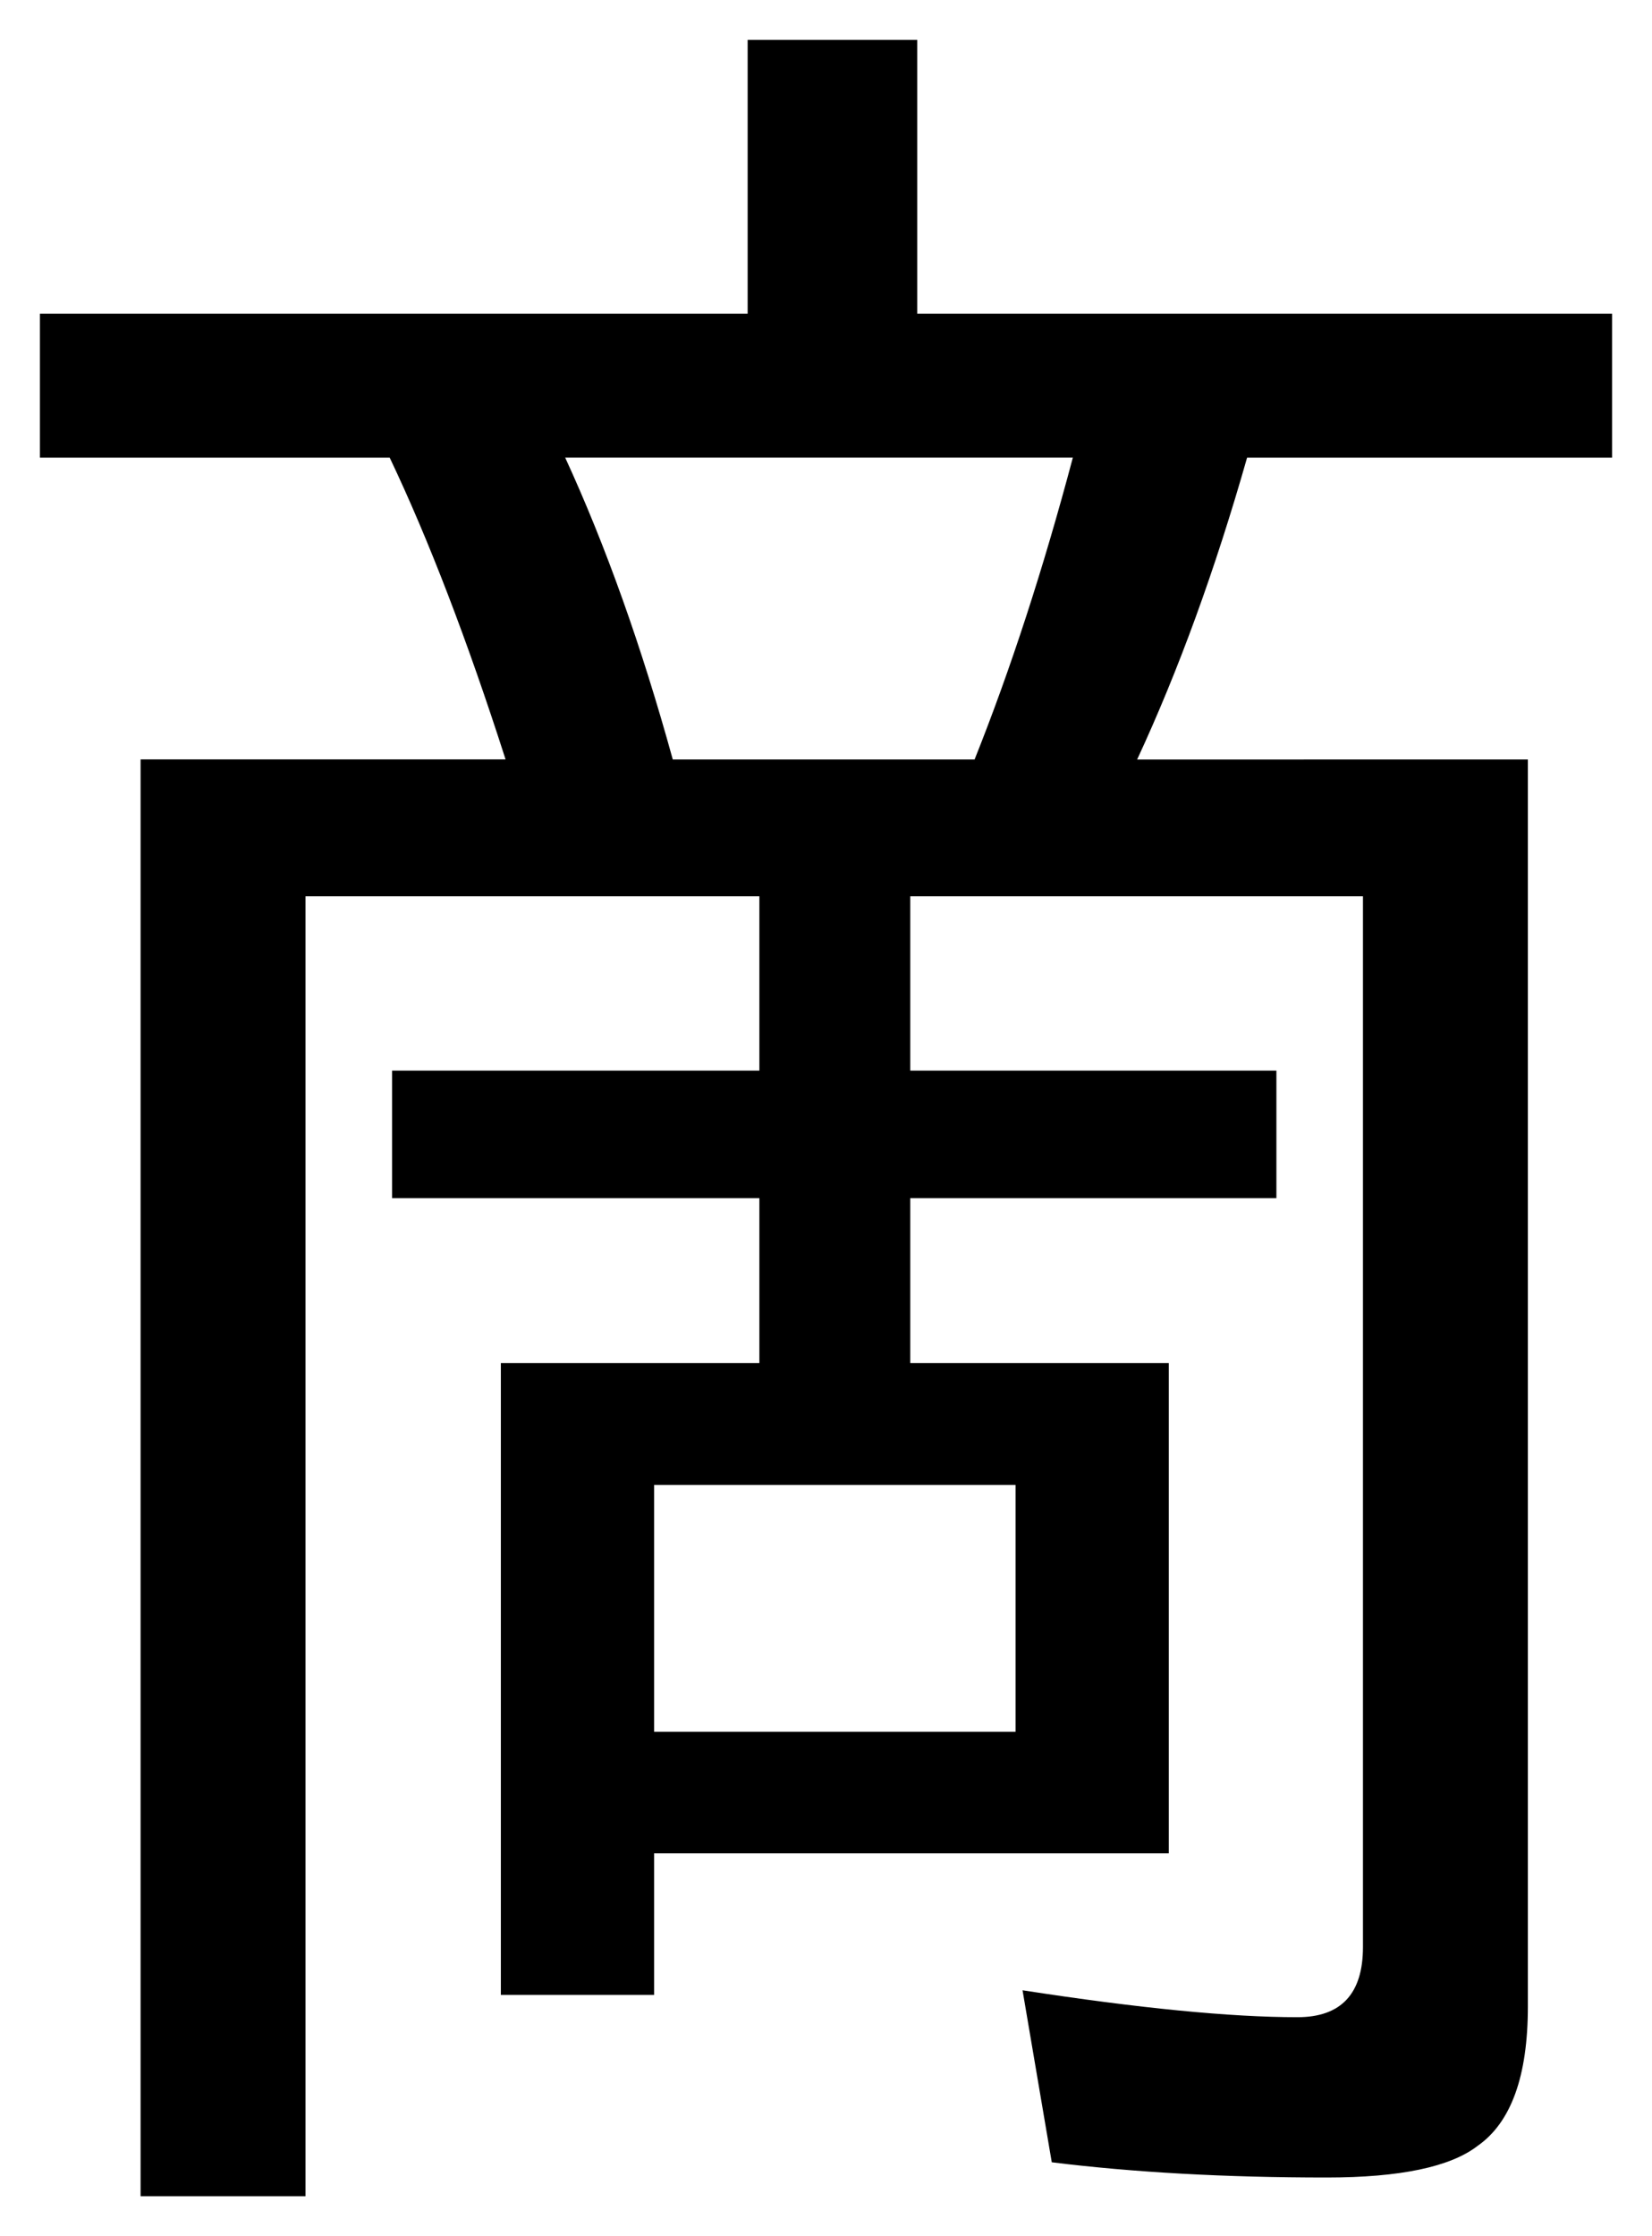 <?xml version="1.0" encoding="UTF-8" standalone="no"?>
<!-- Created with Inkscape (http://www.inkscape.org/) -->

<svg
   xmlns:dc="http://purl.org/dc/elements/1.1/"
   xmlns:cc="http://creativecommons.org/ns#"
   xmlns:rdf="http://www.w3.org/1999/02/22-rdf-syntax-ns#"
   xmlns:svg="http://www.w3.org/2000/svg"
   xmlns="http://www.w3.org/2000/svg"
   xmlns:sodipodi="http://sodipodi.sourceforge.net/DTD/sodipodi-0.dtd"
   xmlns:inkscape="http://www.inkscape.org/namespaces/inkscape"
   width="41.375"
   height="55.994"
   viewBox="0 0 41.375 55.994"
   id="svg2"
   version="1.1"
   inkscape:version="0.91 r13725"
   sodipodi:docname="e2bfb1e7ab8be2bfb5e58682e58fa4.svg">
  <defs
     id="defs4" />
  <sodipodi:namedview
     id="base"
     pagecolor="#ffffff"
     bordercolor="#666666"
     borderopacity="1.0"
     inkscape:pageopacity="0.0"
     inkscape:pageshadow="2"
     inkscape:zoom="11.2"
     inkscape:cx="10.624241"
     inkscape:cy="25.233129"
     inkscape:document-units="px"
     inkscape:current-layer="text4144"
     showgrid="false"
     fit-margin-left="1"
     fit-margin-top="1"
     fit-margin-bottom="1"
     fit-margin-right="1"
     inkscape:window-width="1920"
     inkscape:window-height="1035"
     inkscape:window-x="0"
     inkscape:window-y="23"
     inkscape:window-maximized="1"
     units="px" />
  <g
     inkscape:label="Layer 1"
     inkscape:groupmode="layer"
     id="layer1"
     transform="translate(-16.88,-2.356)">
    <flowRoot
       xml:space="preserve"
       id="flowRoot4136"
       style="font-style:normal;font-weight:normal;font-size:25px;line-height:121%;font-family:sans-serif;text-align:end;letter-spacing:0px;word-spacing:0px;text-anchor:end;fill:#000000;fill-opacity:1;stroke:none;stroke-width:1px;stroke-linecap:butt;stroke-linejoin:miter;stroke-opacity:1"><flowRegion
         id="flowRegion4138"><rect
           id="rect4140"
           width="427.143"
           height="412.857"
           x="97.143"
           y="103.791" /></flowRegion><flowPara
         id="flowPara4142" /></flowRoot>    <g
       style="font-style:normal;font-variant:normal;font-weight:normal;font-stretch:normal;font-size:30px;line-height:121%;font-family:FreeSerif;-inkscape-font-specification:FreeSerif;text-align:end;letter-spacing:0px;word-spacing:0px;text-anchor:end;fill:#000000;fill-opacity:1;stroke:none;stroke-width:1px;stroke-linecap:butt;stroke-linejoin:miter;stroke-opacity:1"
       id="text4144">
      <g
         style="font-style:normal;font-variant:normal;font-weight:normal;font-stretch:normal;font-size:25px;line-height:121%;font-family:IPAGothic;-inkscape-font-specification:IPAGothic;text-align:end;letter-spacing:0px;word-spacing:0px;text-anchor:end;fill:#000000;fill-opacity:1;stroke:none;stroke-width:1px;stroke-linecap:butt;stroke-linejoin:miter;stroke-opacity:1"
         id="text4151">
        <path
           d="m 55.146,21.373 0,31.23 c 0,1.738 -0.42,2.9 -1.26,3.486 -0.684,0.527 -1.943,0.791 -3.779,0.791 -2.539,0 -4.834,-0.127 -6.885,-0.381 l -0.732,-4.307 c 2.91,0.449 5.205,0.674 6.885,0.674 1.094,0 1.641,-0.586 1.641,-1.758 l 0,-26.309 -11.338,0 0,4.365 9.17,0 0,3.193 -9.17,0 0,4.131 6.475,0 0,12.275 -12.891,0 0,3.545 -3.838,0 0,-15.82 6.475,0 0,-4.131 -9.199,0 0,-3.193 9.199,0 0,-4.365 -11.367,0 0,32.549 -4.131,0 0,-35.977 9.141,0 C 28.583,18.385 27.616,15.865 26.64,13.815 l -8.76,0 0,-3.604 17.725,0 0,-6.855 4.248,0 0,6.855 17.402,0 0,3.604 -9.141,0 c -0.801,2.812 -1.719,5.332 -2.754,7.559 z m -13.857,0 c 0.898,-2.246 1.719,-4.766 2.461,-7.559 l -12.715,0 c 1.016,2.207 1.914,4.727 2.695,7.559 z m -8.027,18.164 0,6.182 9.053,0 0,-6.182 z"
           style="font-style:normal;font-variant:normal;font-weight:normal;font-stretch:normal;font-size:60px;font-family:IPAGothic;-inkscape-font-specification:IPAGothic"
           id="path4454"
           inkscape:connector-curvature="0"
           sodipodi:nodetypes="cscsccsscccccccccccccccccccccccccccccccccccccccccccccc" />
      </g>
    </g>
  </g>
</svg>
